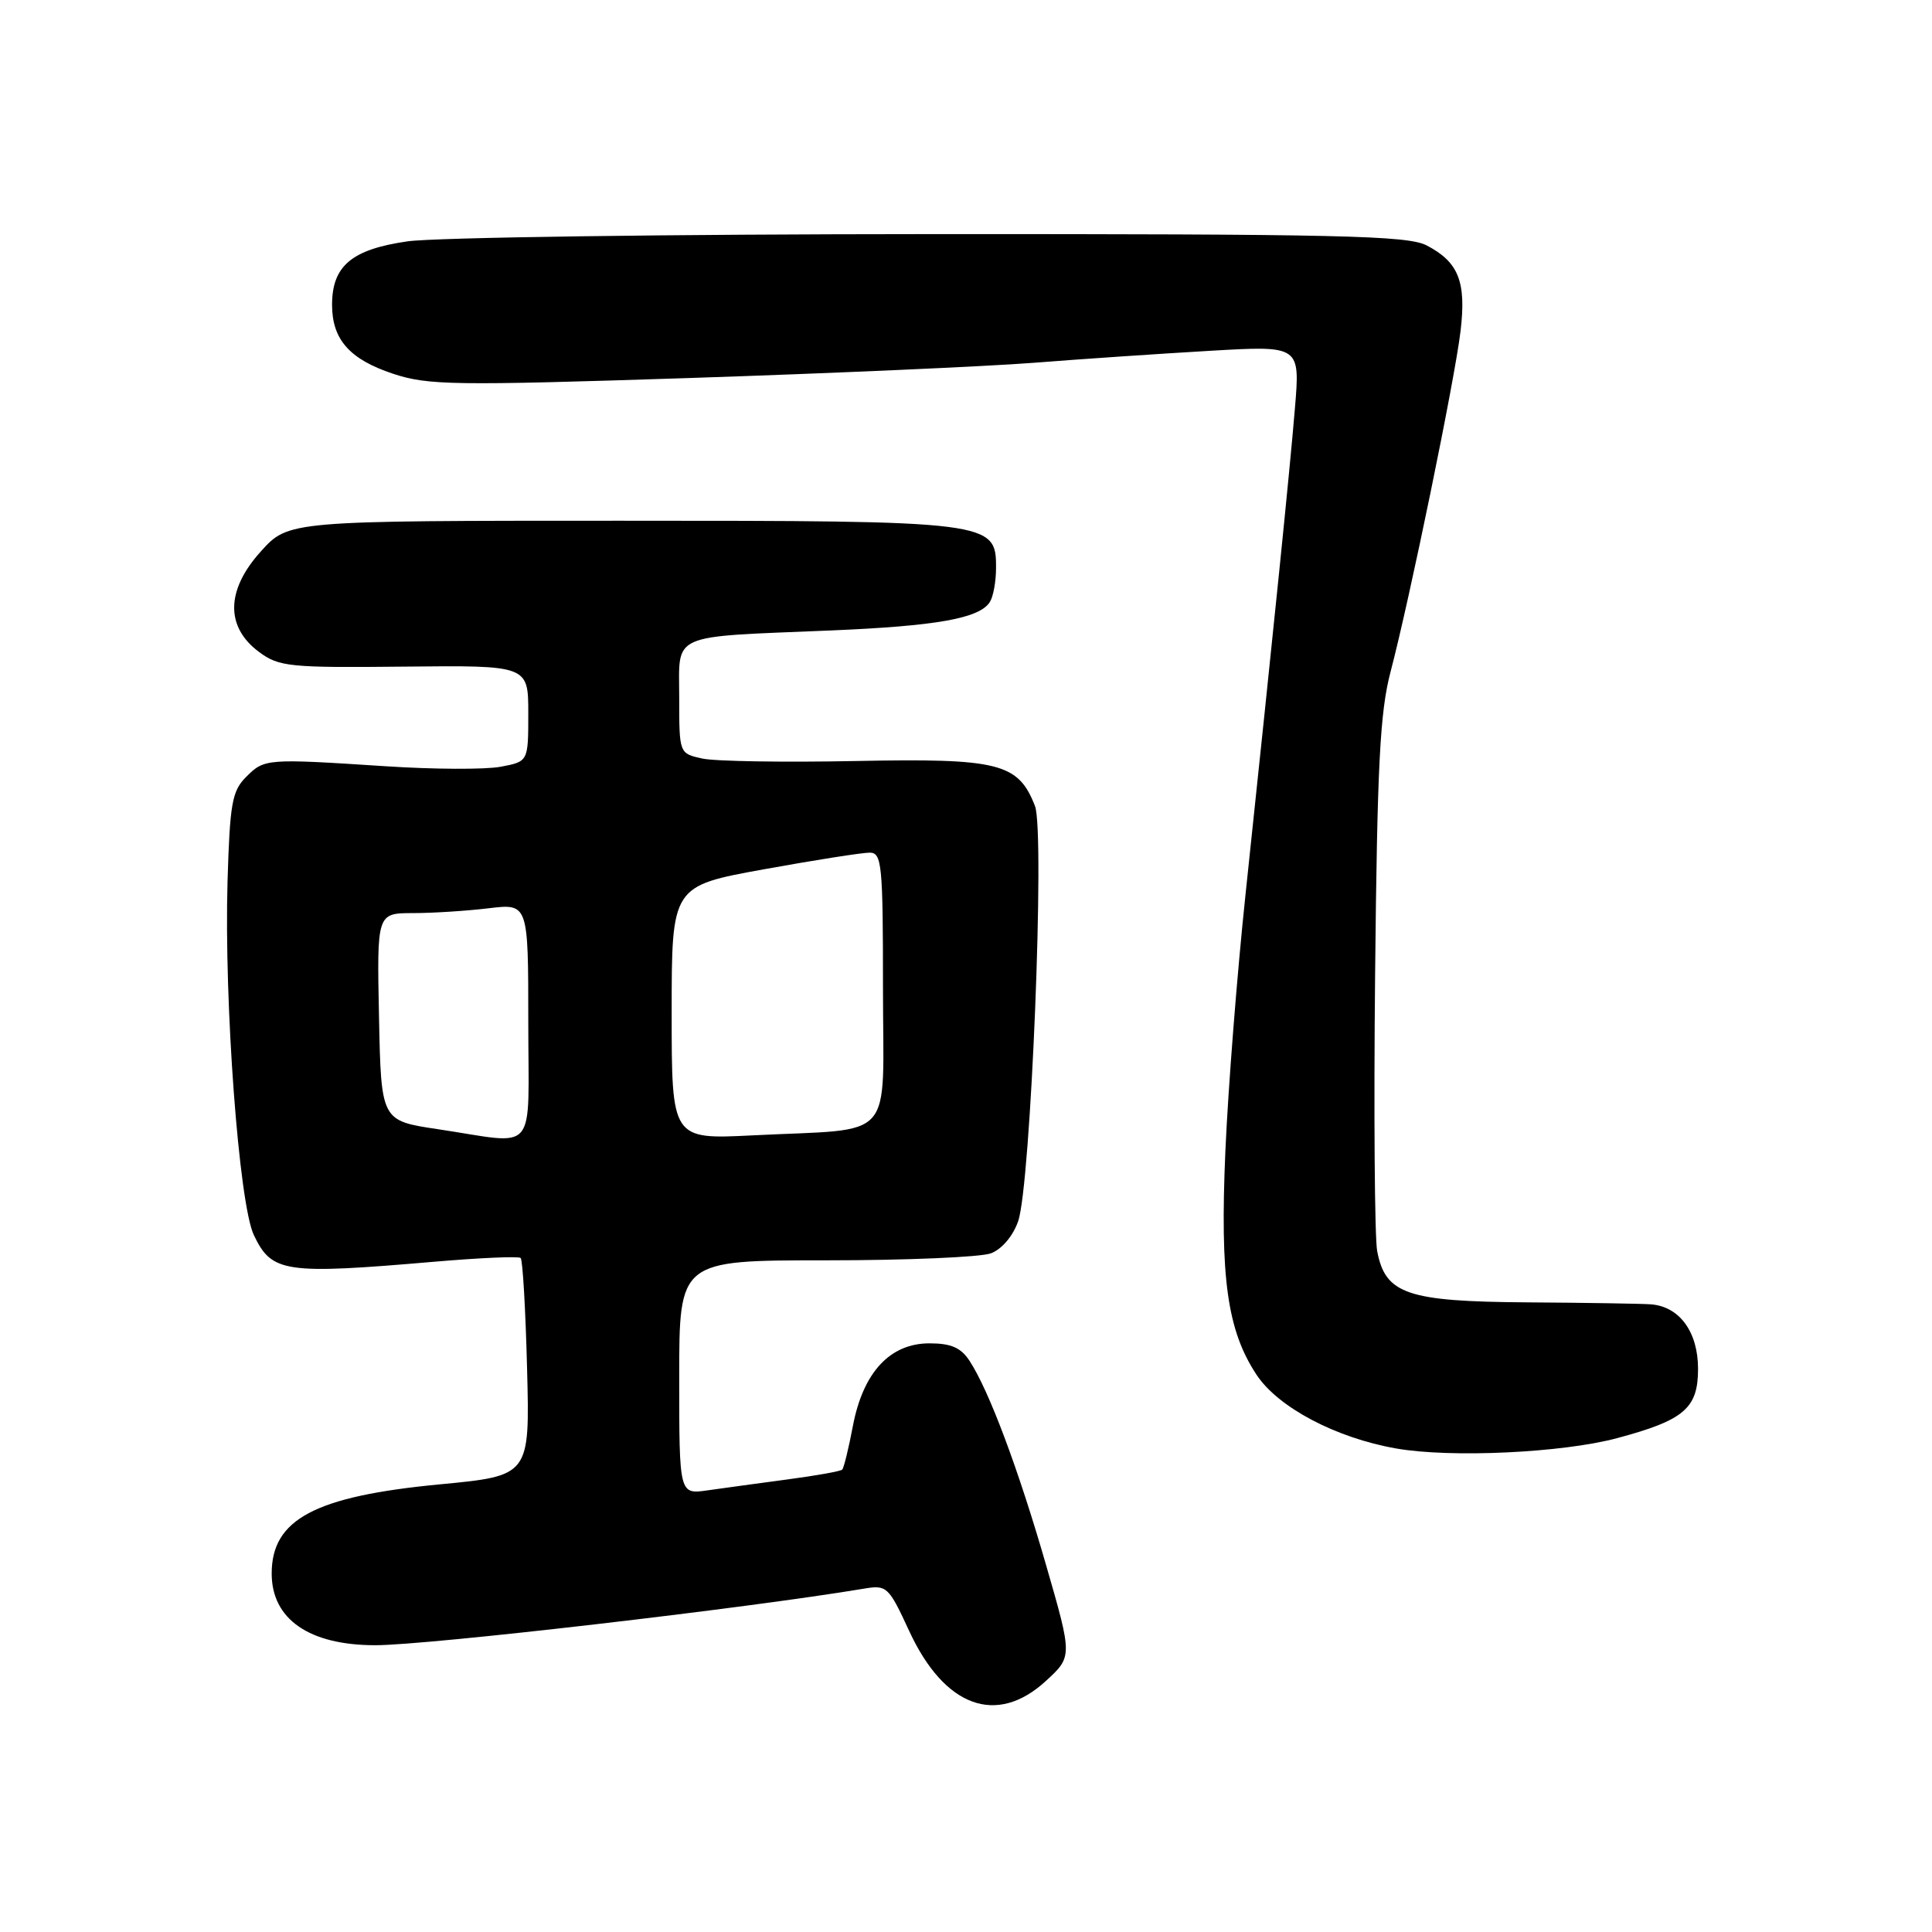 <?xml version="1.0" encoding="UTF-8" standalone="no"?>
<!DOCTYPE svg PUBLIC "-//W3C//DTD SVG 1.1//EN" "http://www.w3.org/Graphics/SVG/1.1/DTD/svg11.dtd" >
<svg xmlns="http://www.w3.org/2000/svg" xmlns:xlink="http://www.w3.org/1999/xlink" version="1.1" viewBox="0 0 256 256">
 <g >
 <path fill="currentColor"
d=" M 138.57 222.75 C 142.11 219.50 142.11 219.50 138.61 207.38 C 134.95 194.67 131.04 184.24 128.47 180.32 C 127.33 178.57 126.02 178.00 123.16 178.00 C 117.92 178.00 114.36 181.85 113.01 188.96 C 112.45 191.92 111.81 194.52 111.60 194.73 C 111.39 194.95 108.13 195.53 104.36 196.03 C 100.59 196.53 95.81 197.19 93.75 197.48 C 90.00 198.02 90.00 198.02 90.00 182.51 C 90.00 167.00 90.00 167.00 109.43 167.00 C 120.12 167.00 129.97 166.58 131.31 166.07 C 132.75 165.52 134.23 163.78 134.91 161.82 C 136.59 157.02 138.48 110.24 137.14 106.80 C 134.92 101.10 132.37 100.46 113.34 100.84 C 103.86 101.03 94.73 100.88 93.05 100.51 C 90.00 99.84 90.00 99.84 90.00 92.47 C 90.00 83.76 88.48 84.44 110.06 83.54 C 124.13 82.95 129.79 81.94 131.16 79.77 C 131.61 79.07 131.98 77.05 131.98 75.28 C 132.01 69.07 131.46 69.00 82.17 69.00 C 38.23 69.00 38.23 69.00 34.56 73.07 C 29.93 78.19 29.85 83.08 34.34 86.40 C 36.98 88.35 38.34 88.49 53.59 88.33 C 70.00 88.16 70.00 88.16 70.00 94.53 C 70.00 100.91 70.00 100.91 66.33 101.60 C 64.31 101.98 57.44 101.95 51.08 101.53 C 35.28 100.50 35.04 100.52 32.63 102.93 C 30.75 104.80 30.46 106.41 30.15 116.78 C 29.68 132.87 31.66 159.47 33.63 163.64 C 36.01 168.64 37.68 168.89 57.50 167.19 C 63.55 166.67 68.72 166.44 68.99 166.69 C 69.26 166.94 69.64 173.53 69.84 181.35 C 70.21 195.55 70.21 195.55 58.22 196.69 C 41.73 198.27 36.00 201.31 36.00 208.50 C 36.00 214.56 40.98 218.00 49.74 218.00 C 56.70 218.00 98.93 213.11 114.57 210.49 C 117.50 210.00 117.77 210.26 120.46 216.09 C 125.13 226.20 132.04 228.74 138.57 222.75 Z  M 214.28 190.56 C 223.17 188.18 225.00 186.61 225.00 181.38 C 225.00 176.48 222.54 173.12 218.75 172.83 C 217.51 172.74 210.17 172.62 202.43 172.57 C 186.42 172.46 183.56 171.48 182.48 165.76 C 182.15 163.97 182.02 147.43 182.21 129.00 C 182.49 101.35 182.85 94.36 184.26 89.00 C 186.79 79.38 192.76 50.35 193.53 43.87 C 194.31 37.33 193.27 34.71 189.02 32.51 C 186.50 31.21 177.38 31.00 123.30 31.02 C 88.76 31.03 57.58 31.46 54.00 31.98 C 46.61 33.04 44.00 35.23 44.00 40.39 C 44.00 44.98 46.32 47.61 52.07 49.52 C 56.71 51.06 60.09 51.11 91.32 50.09 C 110.12 49.47 130.68 48.56 137.00 48.07 C 143.32 47.57 153.85 46.86 160.39 46.48 C 172.28 45.79 172.28 45.79 171.58 54.14 C 170.89 62.48 168.84 82.58 165.04 118.50 C 163.93 128.95 162.73 144.25 162.37 152.50 C 161.64 169.31 162.61 176.27 166.49 182.15 C 169.34 186.48 177.00 190.53 185.00 191.93 C 192.21 193.20 207.01 192.51 214.28 190.56 Z  M 58.00 149.62 C 50.50 148.50 50.50 148.50 50.22 134.75 C 49.94 121.00 49.94 121.00 54.72 120.99 C 57.35 120.99 61.86 120.70 64.75 120.35 C 70.00 119.72 70.00 119.72 70.00 135.36 C 70.00 153.36 71.45 151.63 58.00 149.62 Z  M 89.00 134.19 C 89.00 117.40 89.00 117.40 101.25 115.18 C 107.99 113.96 114.29 112.97 115.25 112.98 C 116.85 113.00 117.00 114.53 117.00 130.95 C 117.00 151.66 118.94 149.47 99.75 150.44 C 89.00 150.98 89.00 150.98 89.00 134.19 Z "/>
</g>
</svg>